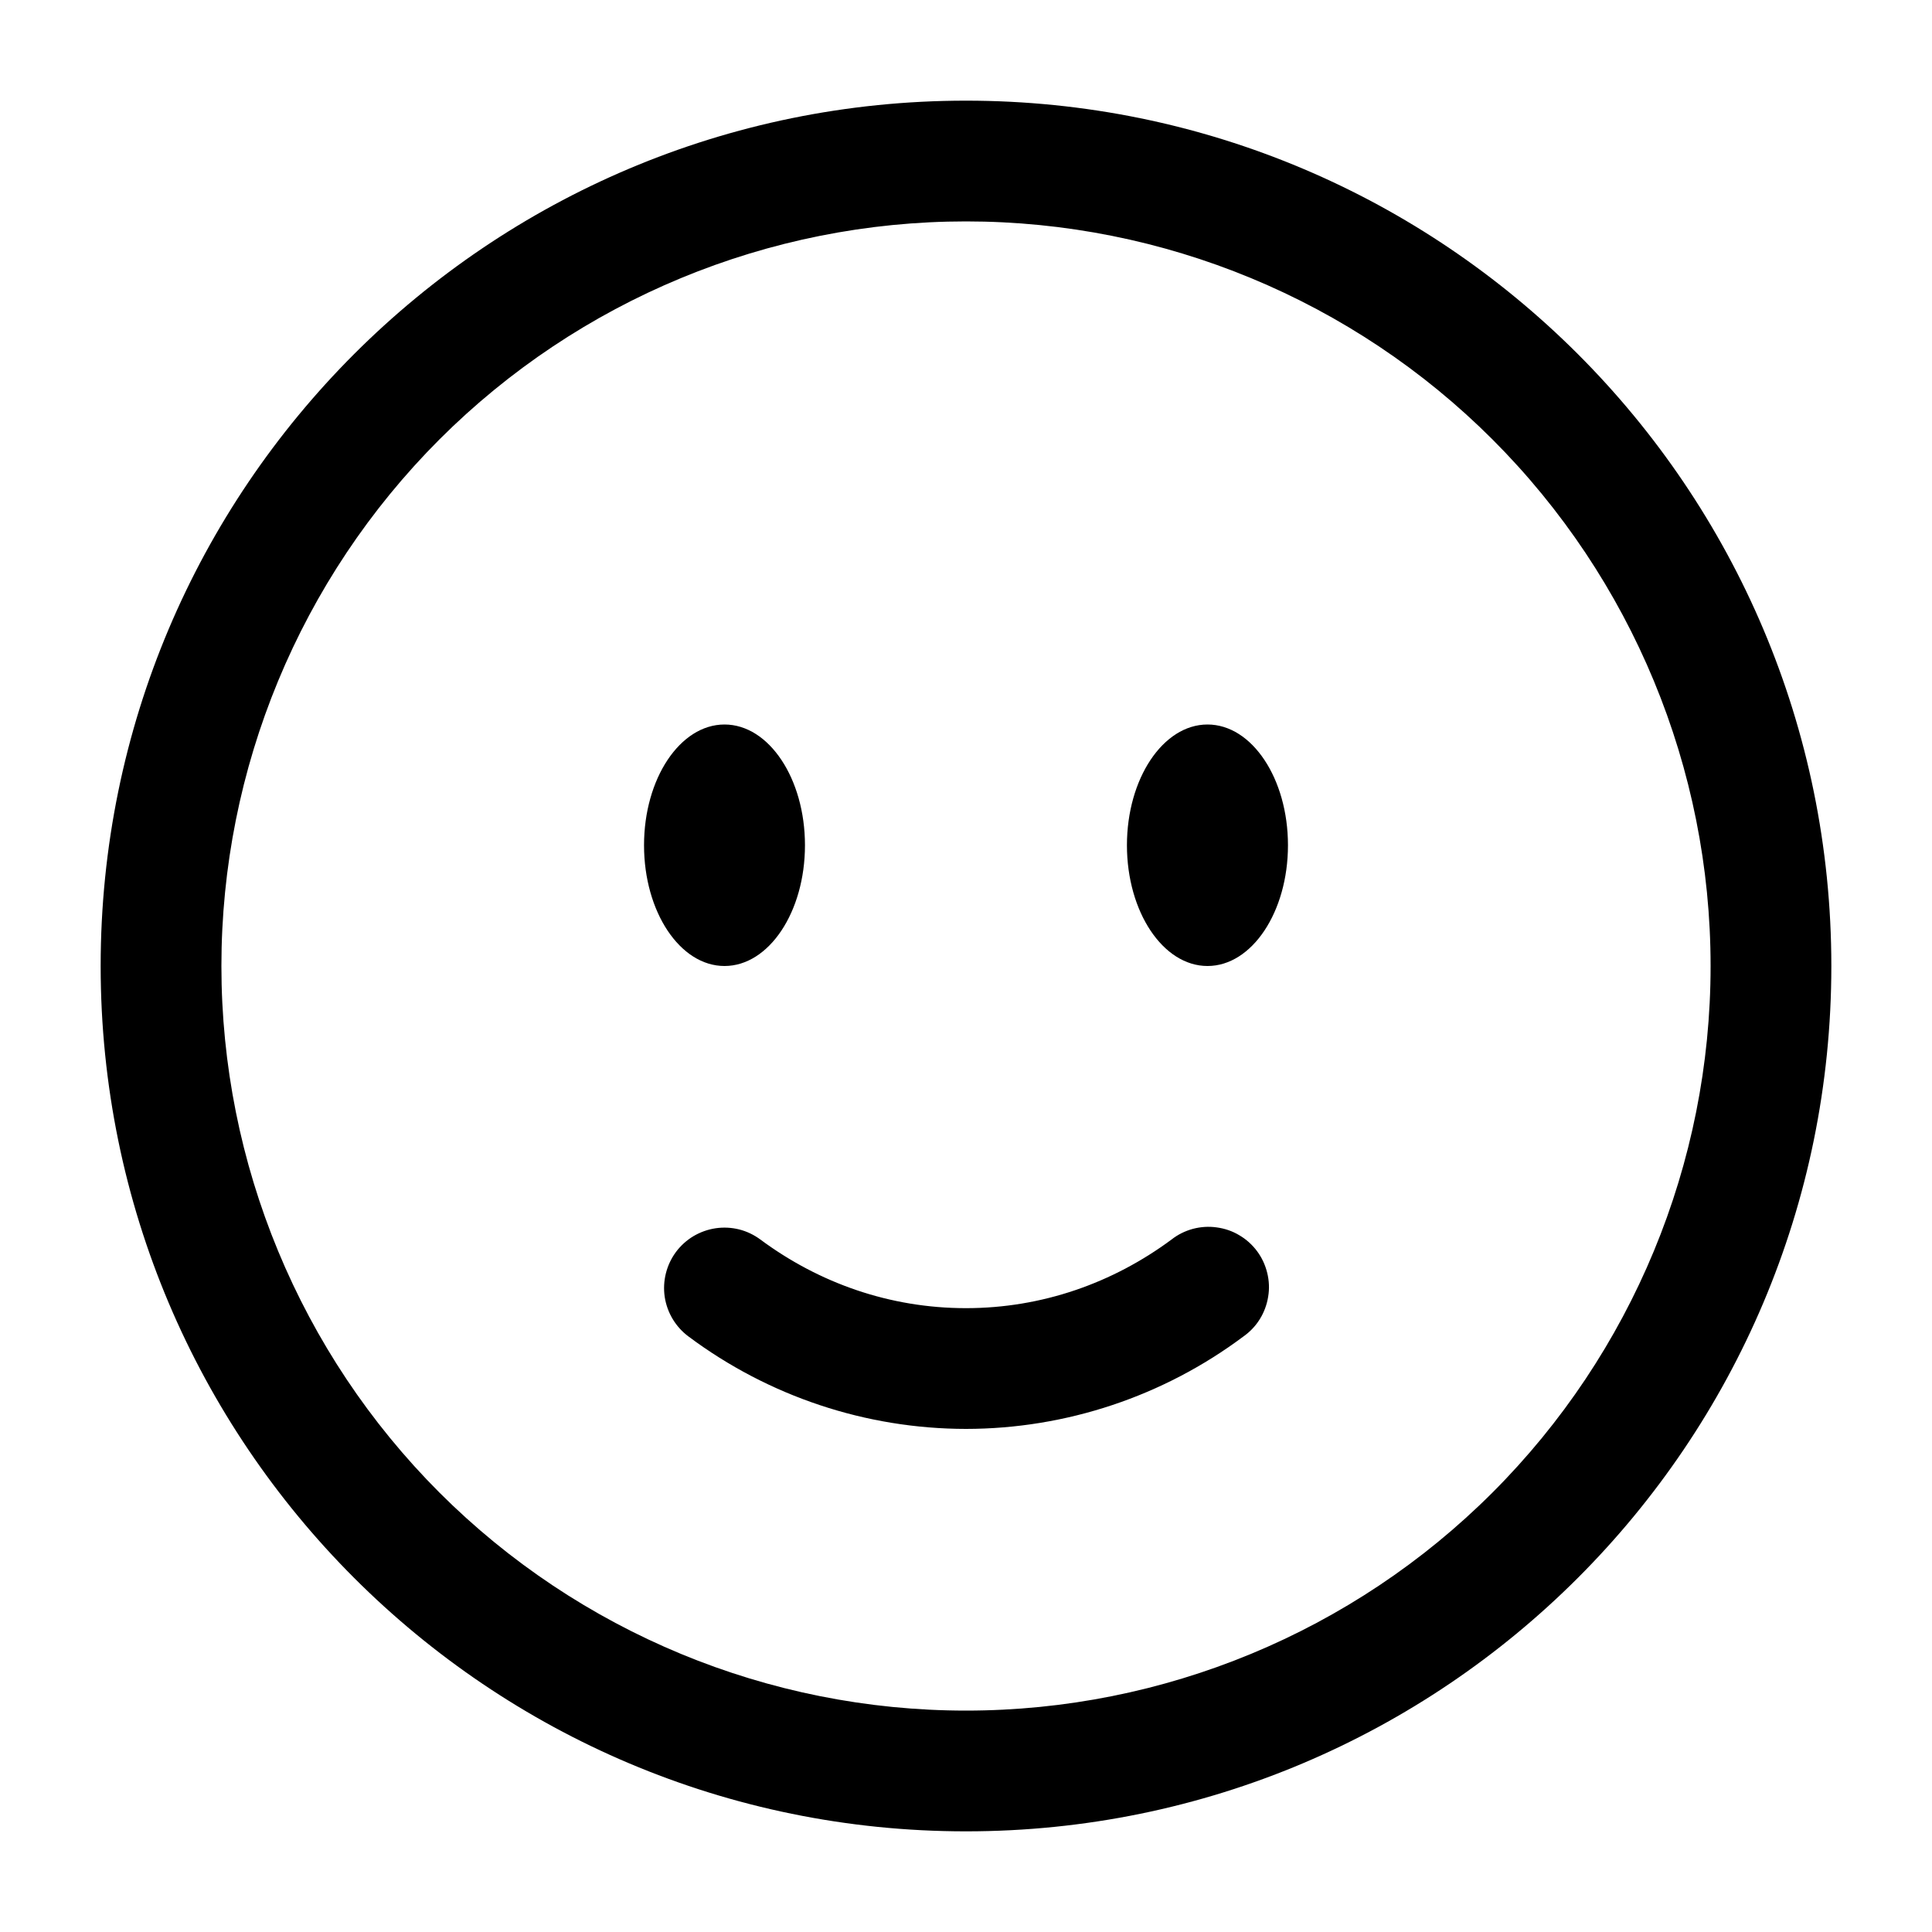 <svg width="20" height="20" viewBox="0 0 20 20" fill="none" xmlns="http://www.w3.org/2000/svg">
<path fill-rule="evenodd" clip-rule="evenodd" d="M10 2.292C7.955 2.292 5.995 3.104 4.549 4.549C3.104 5.995 2.292 7.956 2.292 10C2.292 12.044 3.104 14.005 4.549 15.451C5.995 16.896 7.955 17.708 10 17.708C12.044 17.708 14.005 16.896 15.45 15.451C16.896 14.005 17.708 12.044 17.708 10C17.708 7.956 16.896 5.995 15.45 4.549C14.005 3.104 12.044 2.292 10 2.292ZM1.042 10C1.042 5.052 5.052 1.042 10 1.042C14.947 1.042 18.958 5.052 18.958 10C18.958 14.947 14.947 18.958 10 18.958C5.052 18.958 1.042 14.947 1.042 10ZM6.997 12.961C7.046 12.895 7.108 12.839 7.178 12.797C7.249 12.755 7.327 12.727 7.408 12.715C7.489 12.703 7.572 12.707 7.652 12.727C7.731 12.747 7.806 12.783 7.872 12.832C8.479 13.282 9.211 13.542 10 13.542C10.788 13.542 11.521 13.281 12.127 12.832C12.193 12.78 12.268 12.743 12.349 12.721C12.429 12.7 12.513 12.694 12.595 12.706C12.678 12.717 12.758 12.744 12.829 12.787C12.901 12.829 12.963 12.885 13.013 12.952C13.063 13.019 13.098 13.095 13.118 13.176C13.138 13.257 13.142 13.341 13.128 13.423C13.115 13.505 13.086 13.584 13.042 13.655C12.998 13.726 12.94 13.787 12.872 13.835C12.043 14.455 11.035 14.791 10 14.792C8.964 14.791 7.957 14.455 7.127 13.835C6.994 13.736 6.906 13.589 6.881 13.425C6.857 13.261 6.899 13.094 6.997 12.961Z" fill="black"/>
<path d="M13.333 8.75C13.333 9.44 12.96 10 12.5 10C12.04 10 11.666 9.44 11.666 8.75C11.666 8.06 12.04 7.5 12.5 7.5C12.96 7.5 13.333 8.06 13.333 8.75ZM8.333 8.75C8.333 9.44 7.96 10 7.5 10C7.04 10 6.667 9.44 6.667 8.75C6.667 8.06 7.04 7.5 7.5 7.5C7.96 7.5 8.333 8.06 8.333 8.75Z" fill="black"/>
</svg>
